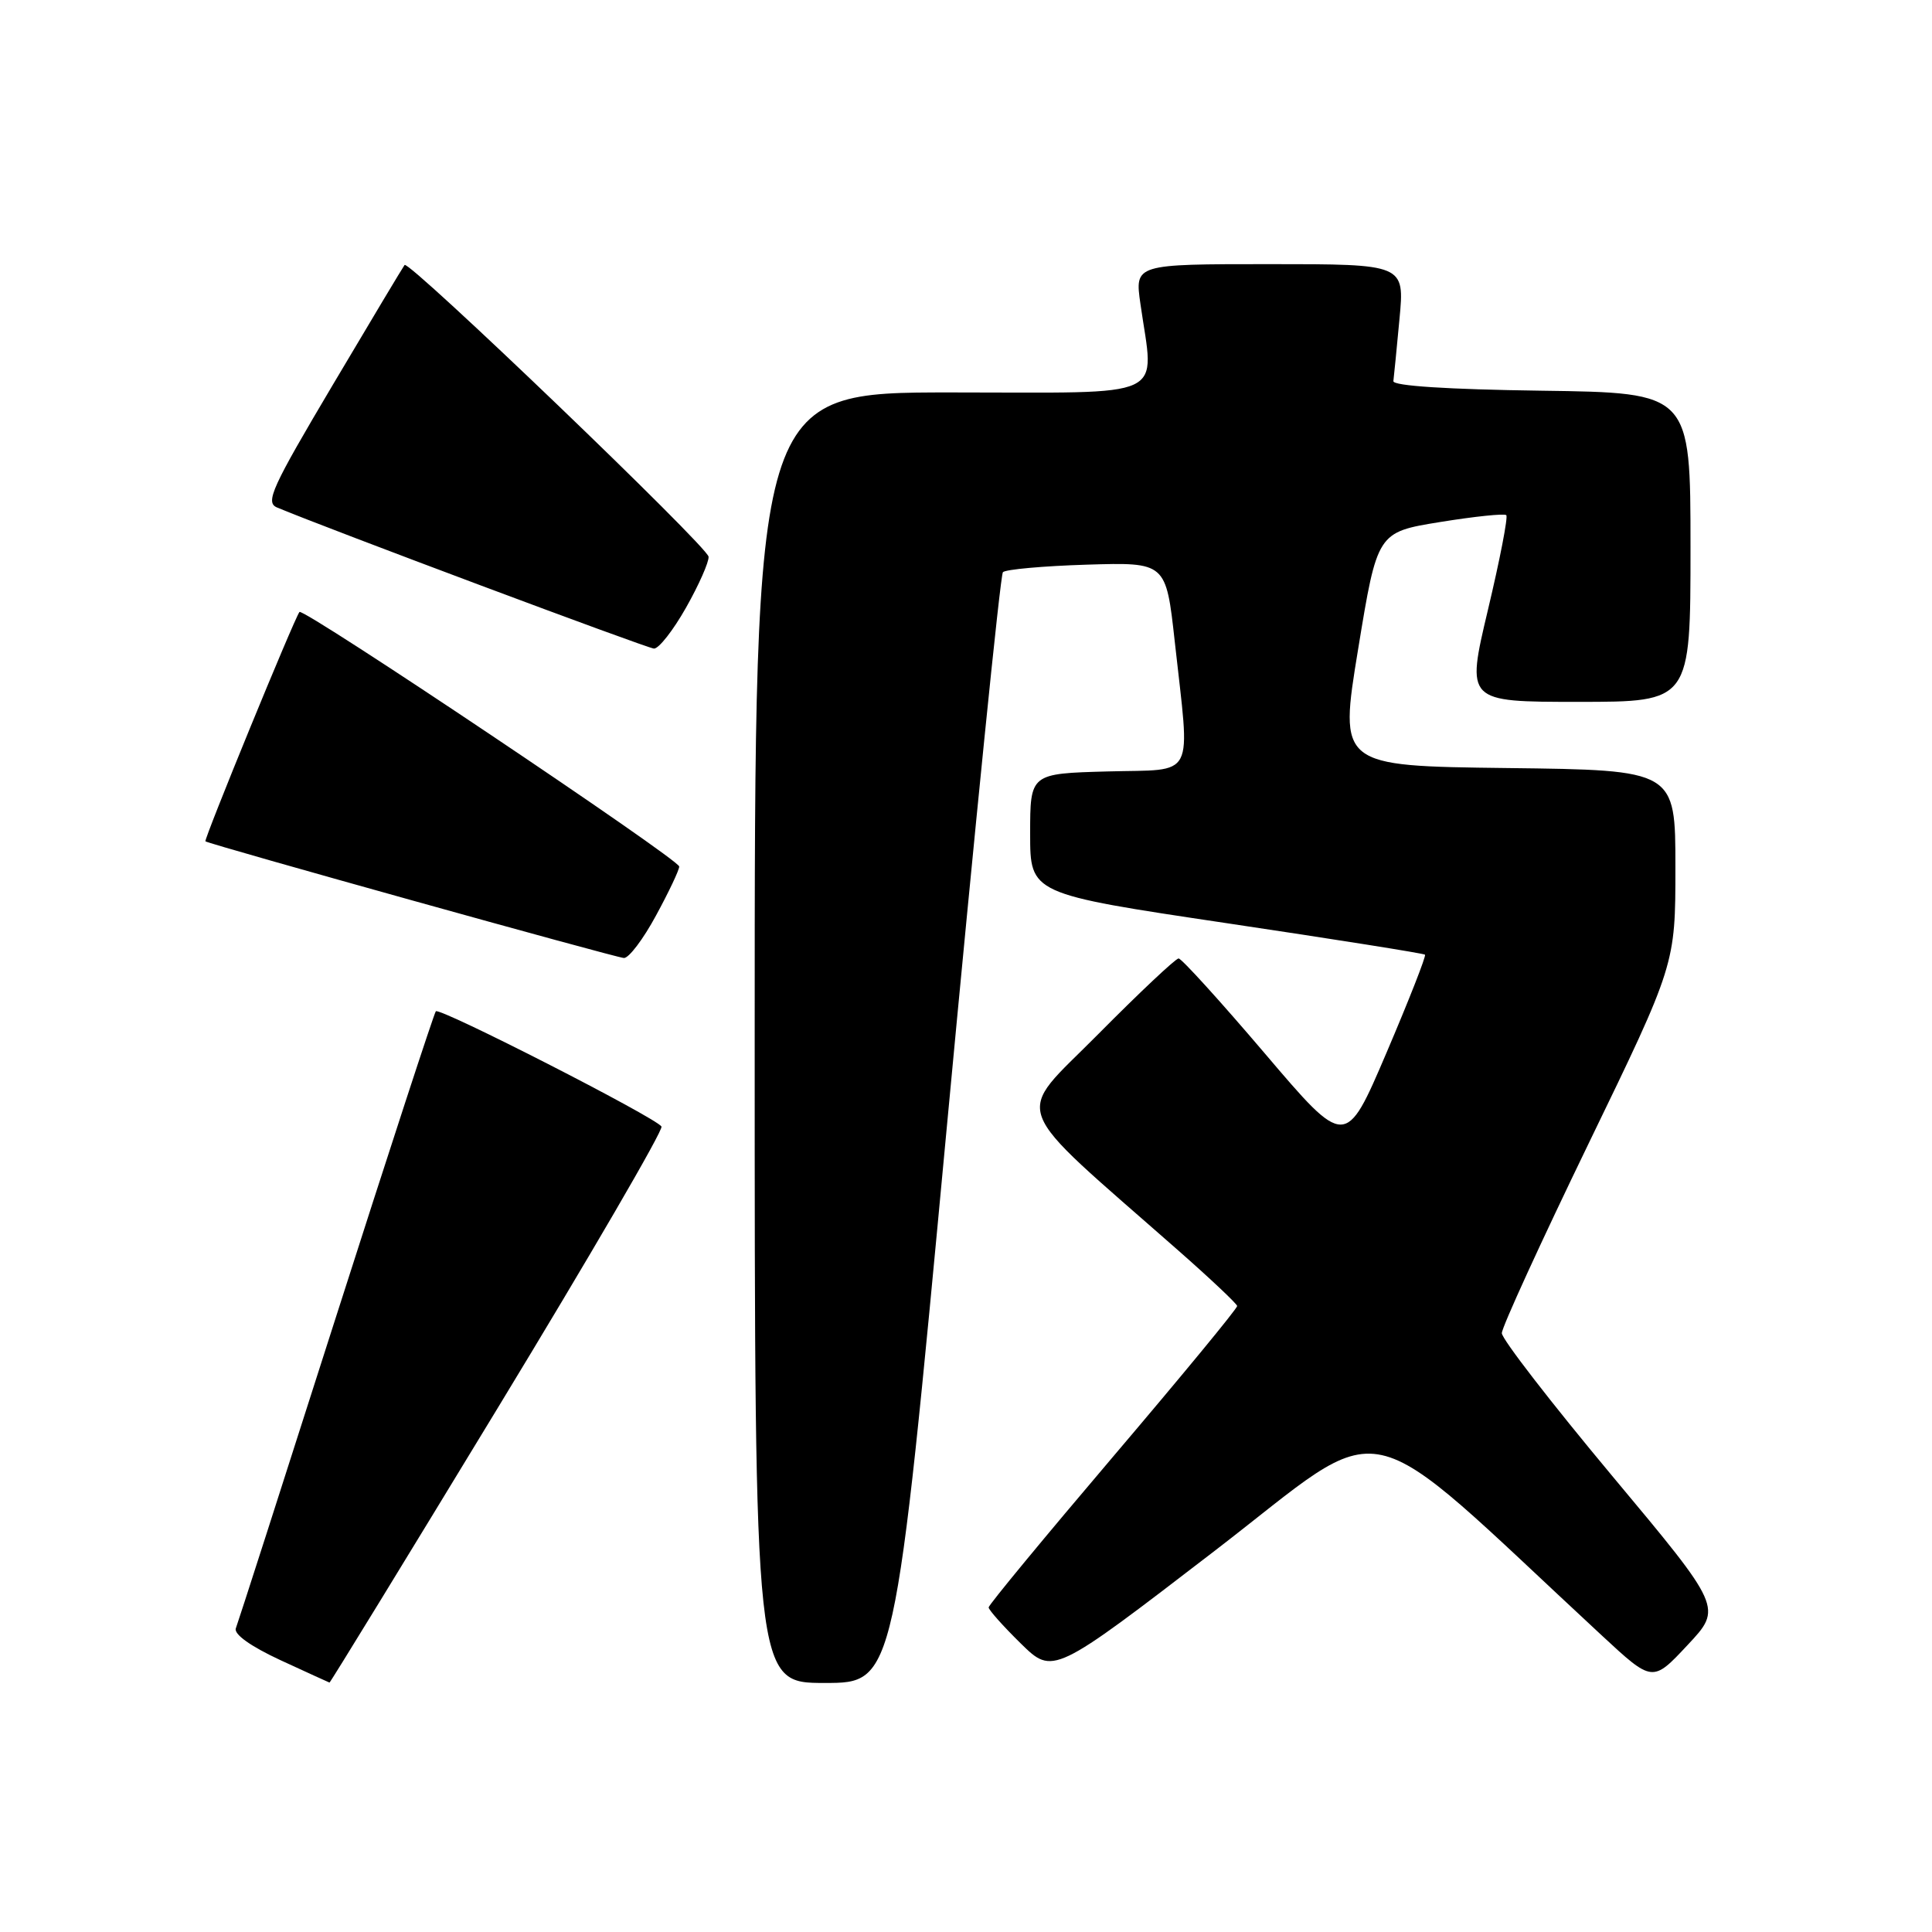 <?xml version="1.0" encoding="UTF-8" standalone="no"?>
<!DOCTYPE svg PUBLIC "-//W3C//DTD SVG 1.1//EN" "http://www.w3.org/Graphics/SVG/1.1/DTD/svg11.dtd" >
<svg xmlns="http://www.w3.org/2000/svg" xmlns:xlink="http://www.w3.org/1999/xlink" version="1.1" viewBox="0 0 256 256">
 <g >
 <path fill="currentColor"
d=" M 65.98 186.52 C 78.17 166.46 87.93 149.70 87.65 149.27 C 86.88 148.07 58.24 133.44 57.75 134.00 C 57.51 134.28 51.56 152.50 44.52 174.50 C 37.49 196.50 31.52 215.07 31.25 215.76 C 30.96 216.54 33.20 218.14 37.14 219.97 C 40.64 221.58 43.57 222.93 43.66 222.95 C 43.75 222.98 53.79 206.59 65.98 186.52 Z  M 125.42 149.75 C 129.19 109.46 132.55 76.19 132.89 75.82 C 133.22 75.45 138.22 75.00 144.00 74.82 C 154.50 74.50 154.50 74.50 155.66 85.00 C 157.71 103.62 158.60 101.89 146.75 102.22 C 136.50 102.50 136.50 102.50 136.50 110.47 C 136.50 118.44 136.50 118.44 162.50 122.32 C 176.80 124.45 188.64 126.33 188.82 126.50 C 188.99 126.67 186.70 132.51 183.72 139.49 C 178.30 152.17 178.30 152.17 167.59 139.58 C 161.70 132.66 156.56 127.00 156.17 127.00 C 155.78 127.00 150.97 131.53 145.48 137.07 C 134.32 148.34 133.30 145.61 156.18 165.74 C 160.41 169.46 163.89 172.75 163.93 173.05 C 163.97 173.36 156.57 182.33 147.50 193.00 C 138.43 203.67 131.00 212.66 131.00 212.99 C 131.00 213.32 132.92 215.47 135.26 217.77 C 139.53 221.95 139.53 221.95 160.93 205.51 C 184.62 187.30 179.26 186.13 212.24 216.70 C 218.97 222.94 218.97 222.94 223.60 217.99 C 228.23 213.05 228.23 213.05 213.61 195.55 C 205.58 185.93 199.00 177.43 199.00 176.65 C 199.00 175.88 204.18 164.57 210.50 151.52 C 222.00 127.79 222.00 127.79 222.00 114.92 C 222.00 102.04 222.00 102.04 199.71 101.77 C 177.42 101.50 177.42 101.50 179.96 86.01 C 182.50 70.52 182.50 70.52 190.83 69.17 C 195.40 68.43 199.35 68.02 199.59 68.26 C 199.84 68.51 198.74 74.17 197.15 80.85 C 194.27 93.00 194.27 93.00 209.14 93.00 C 224.00 93.00 224.00 93.00 224.00 72.52 C 224.00 52.04 224.00 52.04 204.25 51.77 C 191.82 51.60 184.55 51.13 184.63 50.50 C 184.70 49.95 185.07 46.24 185.44 42.25 C 186.12 35.00 186.12 35.00 168.24 35.00 C 150.36 35.00 150.36 35.00 151.11 40.25 C 152.94 53.12 155.32 52.00 126.00 52.00 C 100.00 52.00 100.00 52.00 100.00 137.50 C 100.00 223.00 100.00 223.00 109.28 223.00 C 118.56 223.00 118.56 223.00 125.42 149.75 Z  M 86.92 121.32 C 88.62 118.20 90.00 115.28 90.00 114.82 C 90.00 113.88 40.15 80.46 39.68 81.09 C 38.96 82.03 26.97 111.30 27.22 111.48 C 27.80 111.90 81.56 126.88 82.67 126.94 C 83.32 126.97 85.23 124.45 86.92 121.32 Z  M 90.90 80.52 C 92.61 77.50 93.95 74.46 93.89 73.77 C 93.78 72.44 54.18 34.44 53.61 35.11 C 53.43 35.33 49.15 42.47 44.10 50.99 C 36.01 64.63 35.12 66.57 36.70 67.24 C 43.09 69.93 85.72 85.89 86.65 85.94 C 87.29 85.97 89.20 83.53 90.90 80.52 Z "/>
</g>
</svg>
